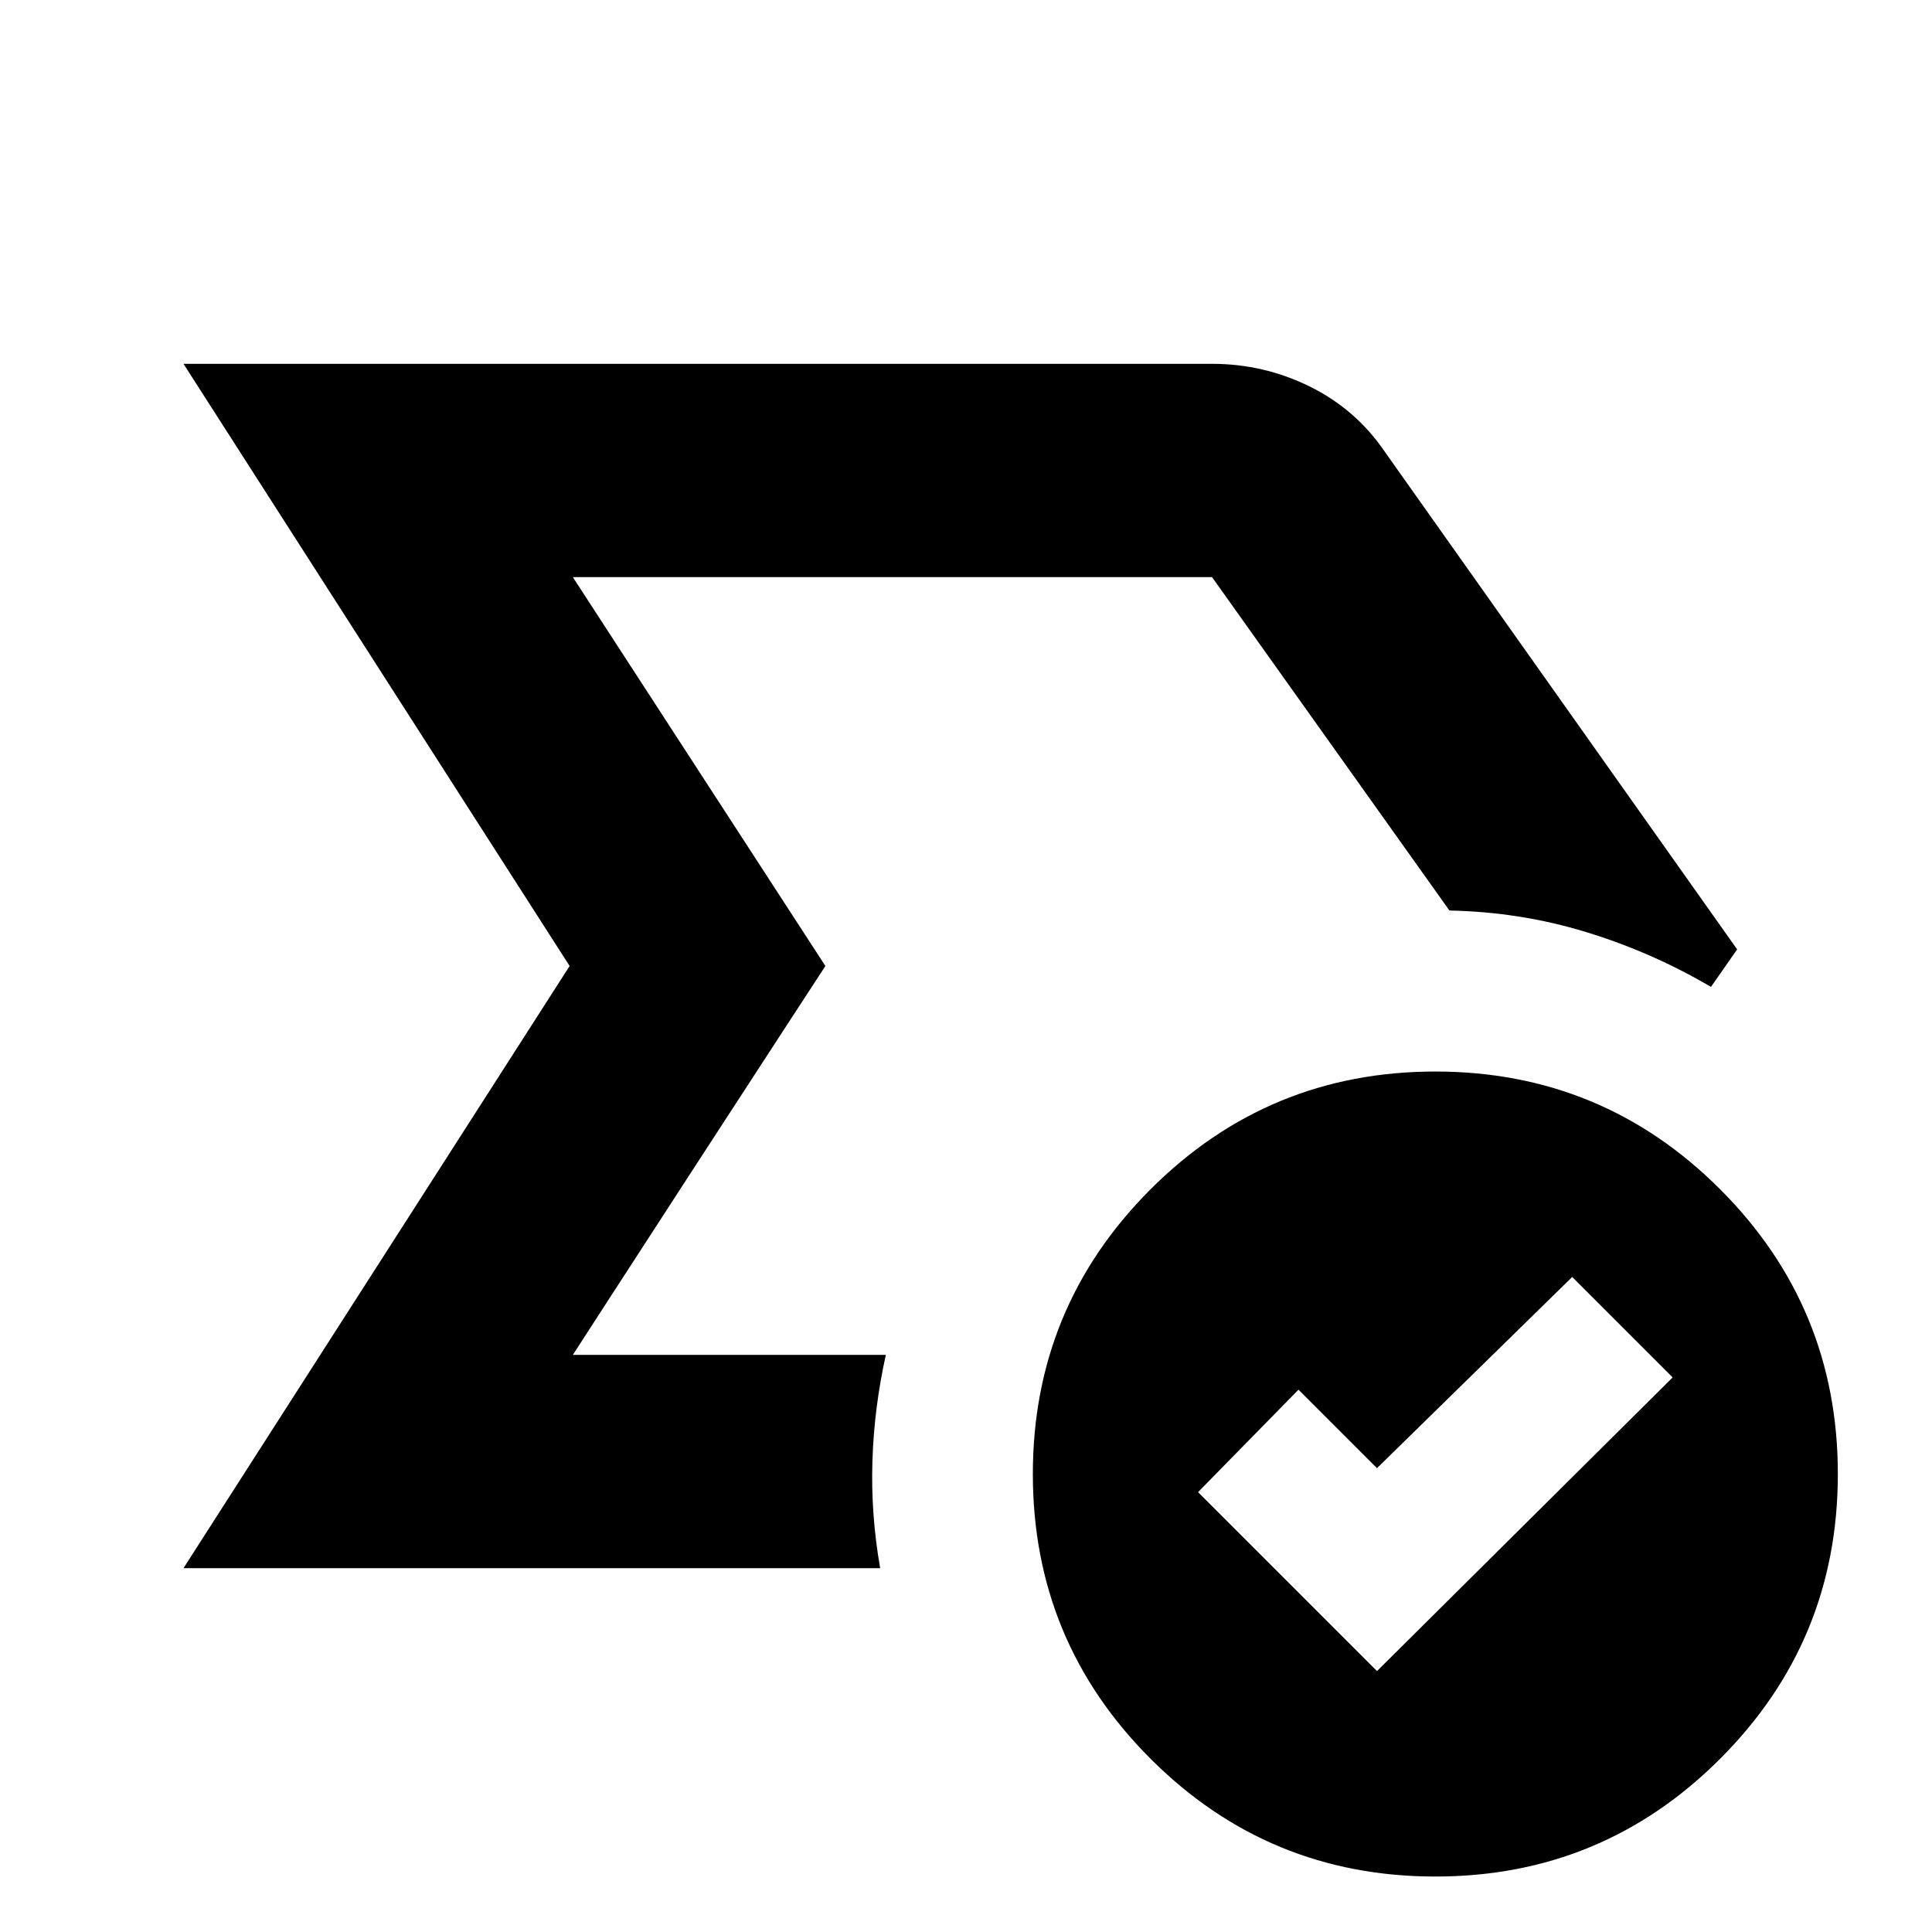 <svg xmlns="http://www.w3.org/2000/svg" height="24" viewBox="0 96 960 960" width="24"><path d="M284.653 769.217 410.131 576 284.653 382.783 410.131 576l-19.652 30.152q-19.652 30.152-43.087 66.239-23.435 36.087-43.087 66.457l-19.652 30.369ZM91.173 875.218 283.042 576 91.173 276.782H602.26q25.652 0 48.522 11.261 22.87 11.261 37.262 32.348L863.176 567.74l-13.001 18.653q-29.261-17.218-62-27.24-32.74-10.022-67.957-10.718L602.261 382.783H284.653L410.131 576 284.653 769.217h155.521q-5.826 26.218-6.674 52.718-.848 26.5 3.848 53.283H91.172Zm593.044 51.131L831.13 780.435l-49.913-49.913-97 95-39-39-49.913 50.913 88.913 88.914Zm29 102.091q-83 0-141.5-58.505-58.5-58.5-58.5-141.5t58.5-141.5q58.5-58.5 141.5-58.5t141.5 58.5q58.5 58.5 58.5 141.5t-58.5 141.5q-58.5 58.505-141.5 58.505Z"/></svg>